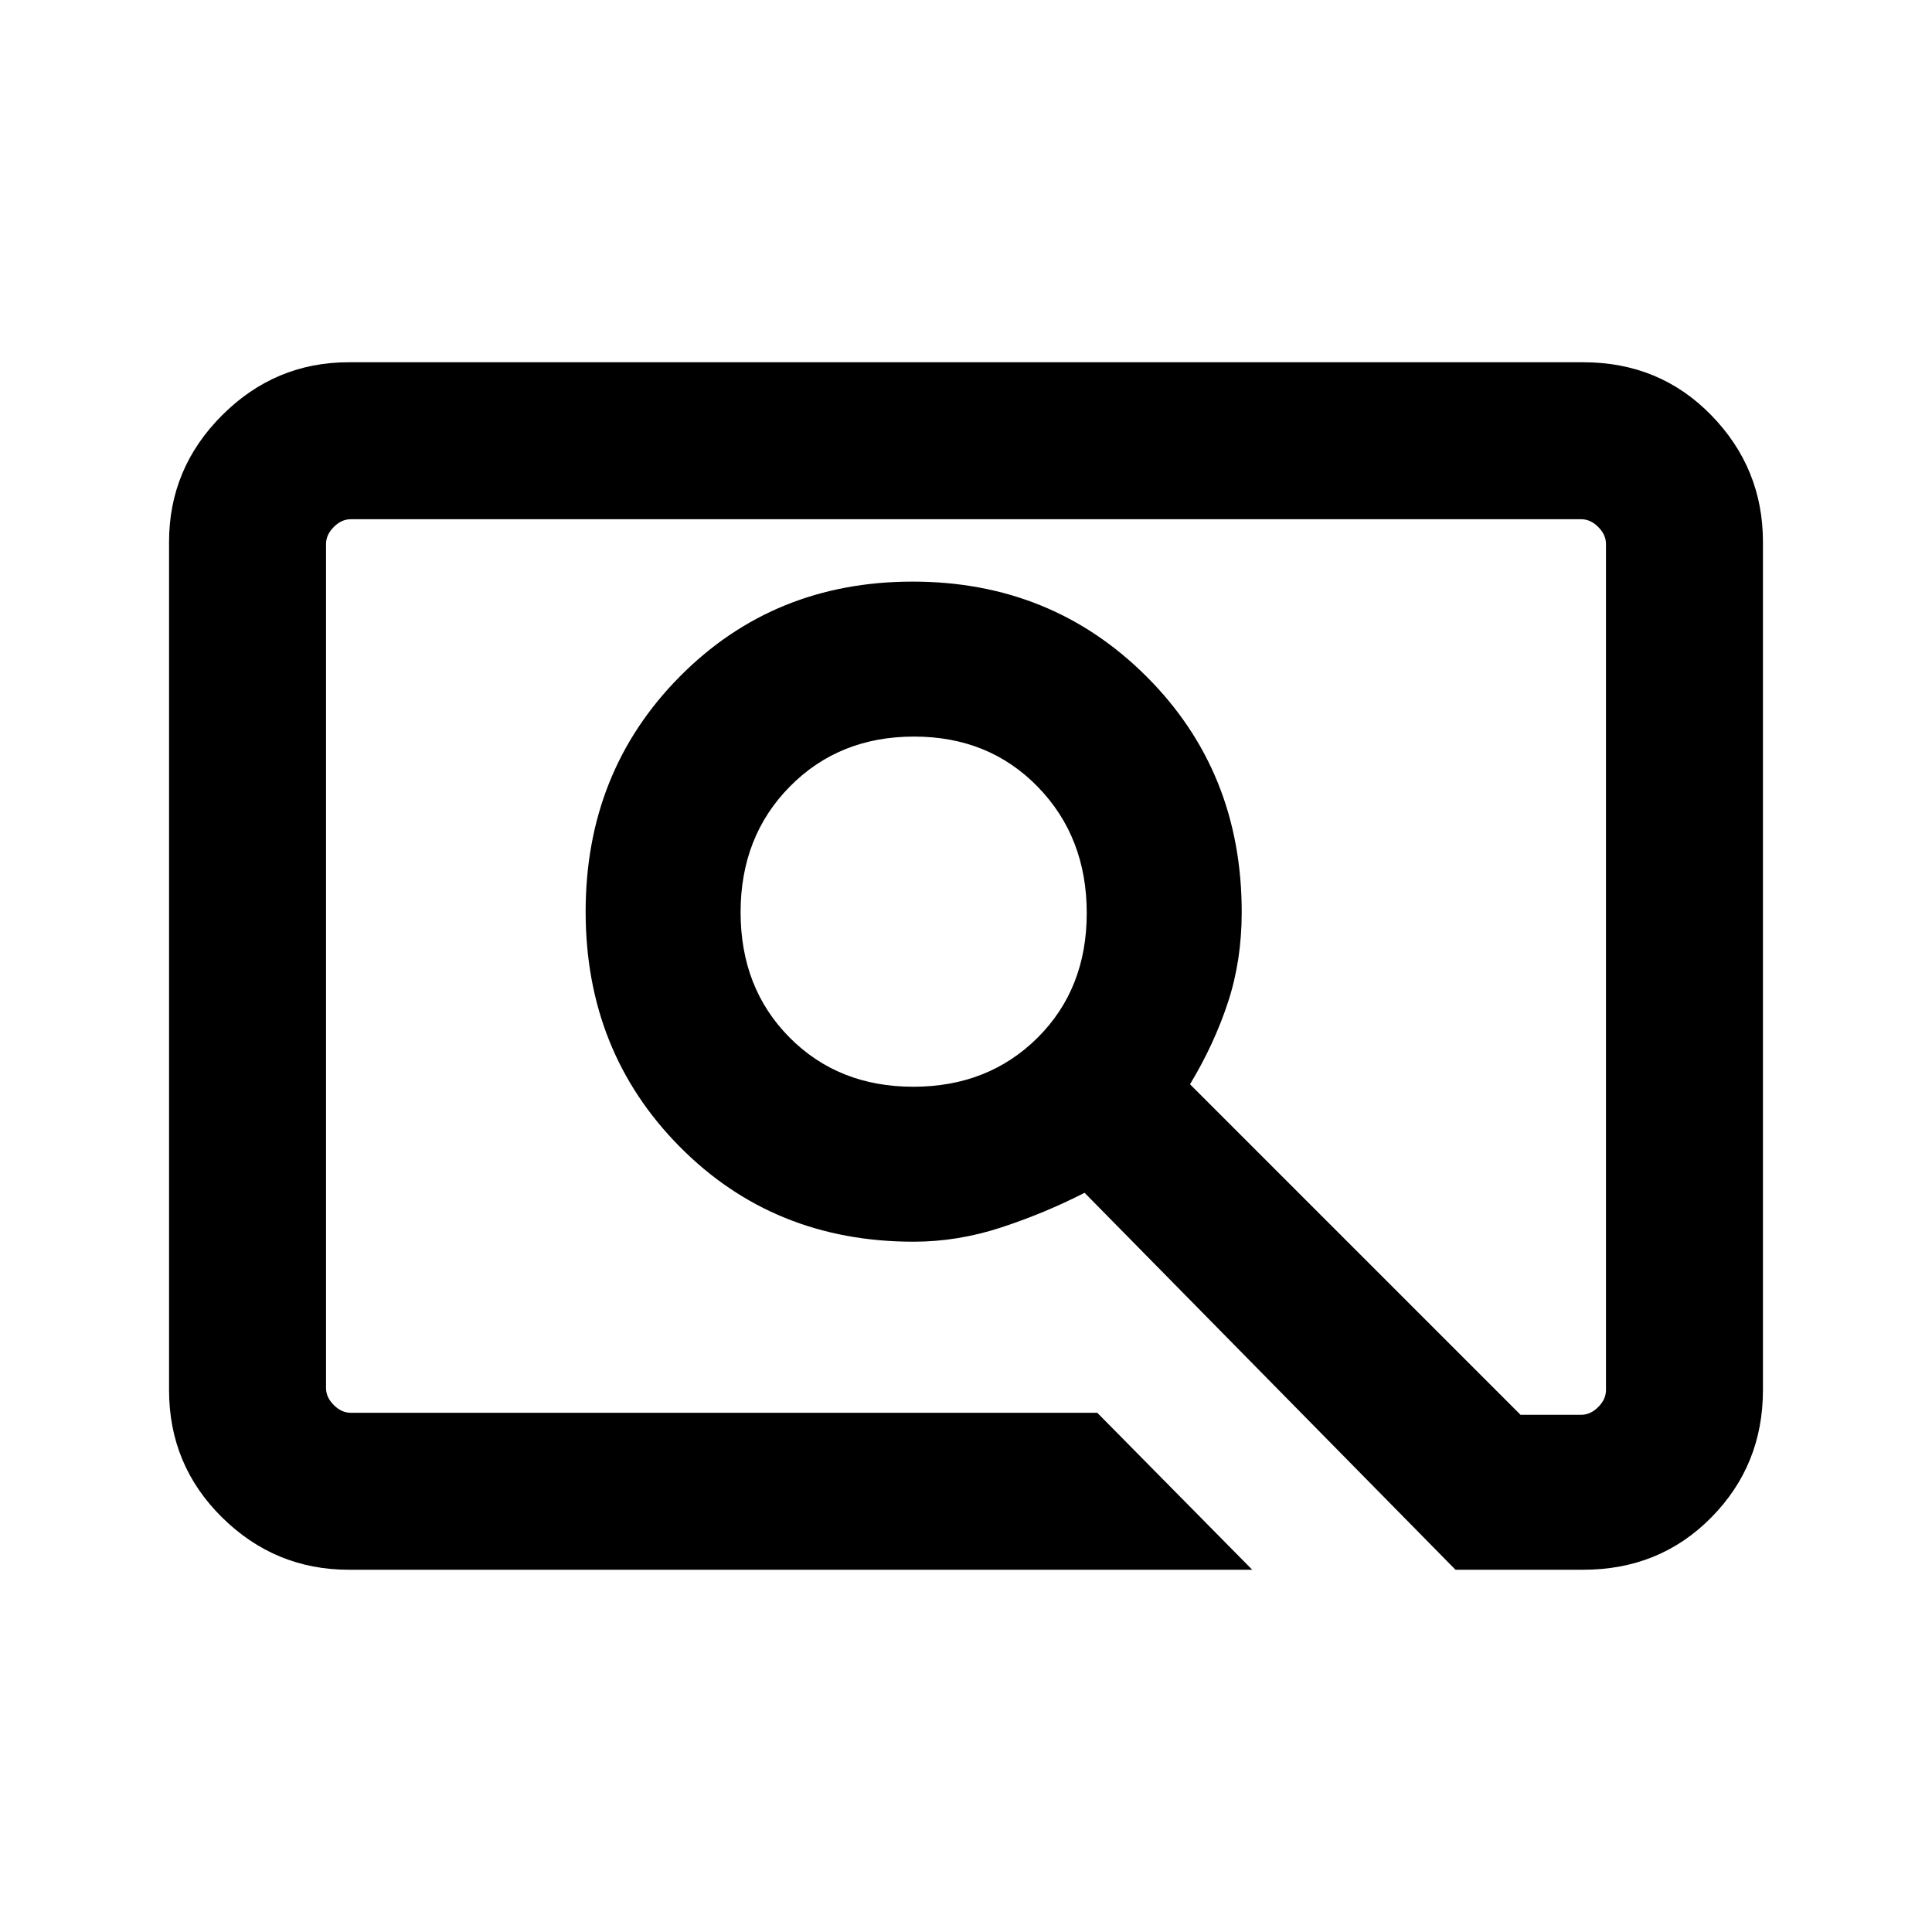 <svg xmlns="http://www.w3.org/2000/svg" height="20" viewBox="0 -960 960 960" width="20"><path d="M622.23-180H173.31q-36.62 0-62.96-26Q84-232 84-269.31v-421.38q0-36.62 26.35-62.96Q136.69-780 173.31-780h613.38q38.01 0 63.66 26.35Q876-727.31 876-690.69v421.38Q876-232 850.35-206t-63.66 26h-63.46L538.92-367.31q-19.84 10.15-41.46 17.23T454-343q-69.54 0-116.27-47.23Q291-437.46 291-507q0-69.54 46.73-116.77Q384.46-671 453.5-671q69.04 0 116.27 47.23Q617-576.54 617-506.76q0 24.07-6.85 44.86-6.84 20.79-18.84 40.67L755.54-257h30.15q4.62 0 8.46-3.85 3.85-3.84 3.85-8.46v-420.38q0-4.62-3.85-8.46-3.84-3.85-8.46-3.85H174.31q-4.62 0-8.46 3.85-3.85 3.84-3.85 8.46v419.38q0 4.62 3.85 8.46 3.84 3.85 8.46 3.85h370.92l77 78ZM453.8-420q37.2 0 61.7-24.3 24.5-24.31 24.5-62 0-37.7-24.3-62.7-24.31-25-61.5-25-37.2 0-61.7 24.8-24.5 24.81-24.5 62.5 0 37.7 24.3 62.2 24.31 24.5 61.5 24.5ZM162-258v-444 444Z"/></svg>